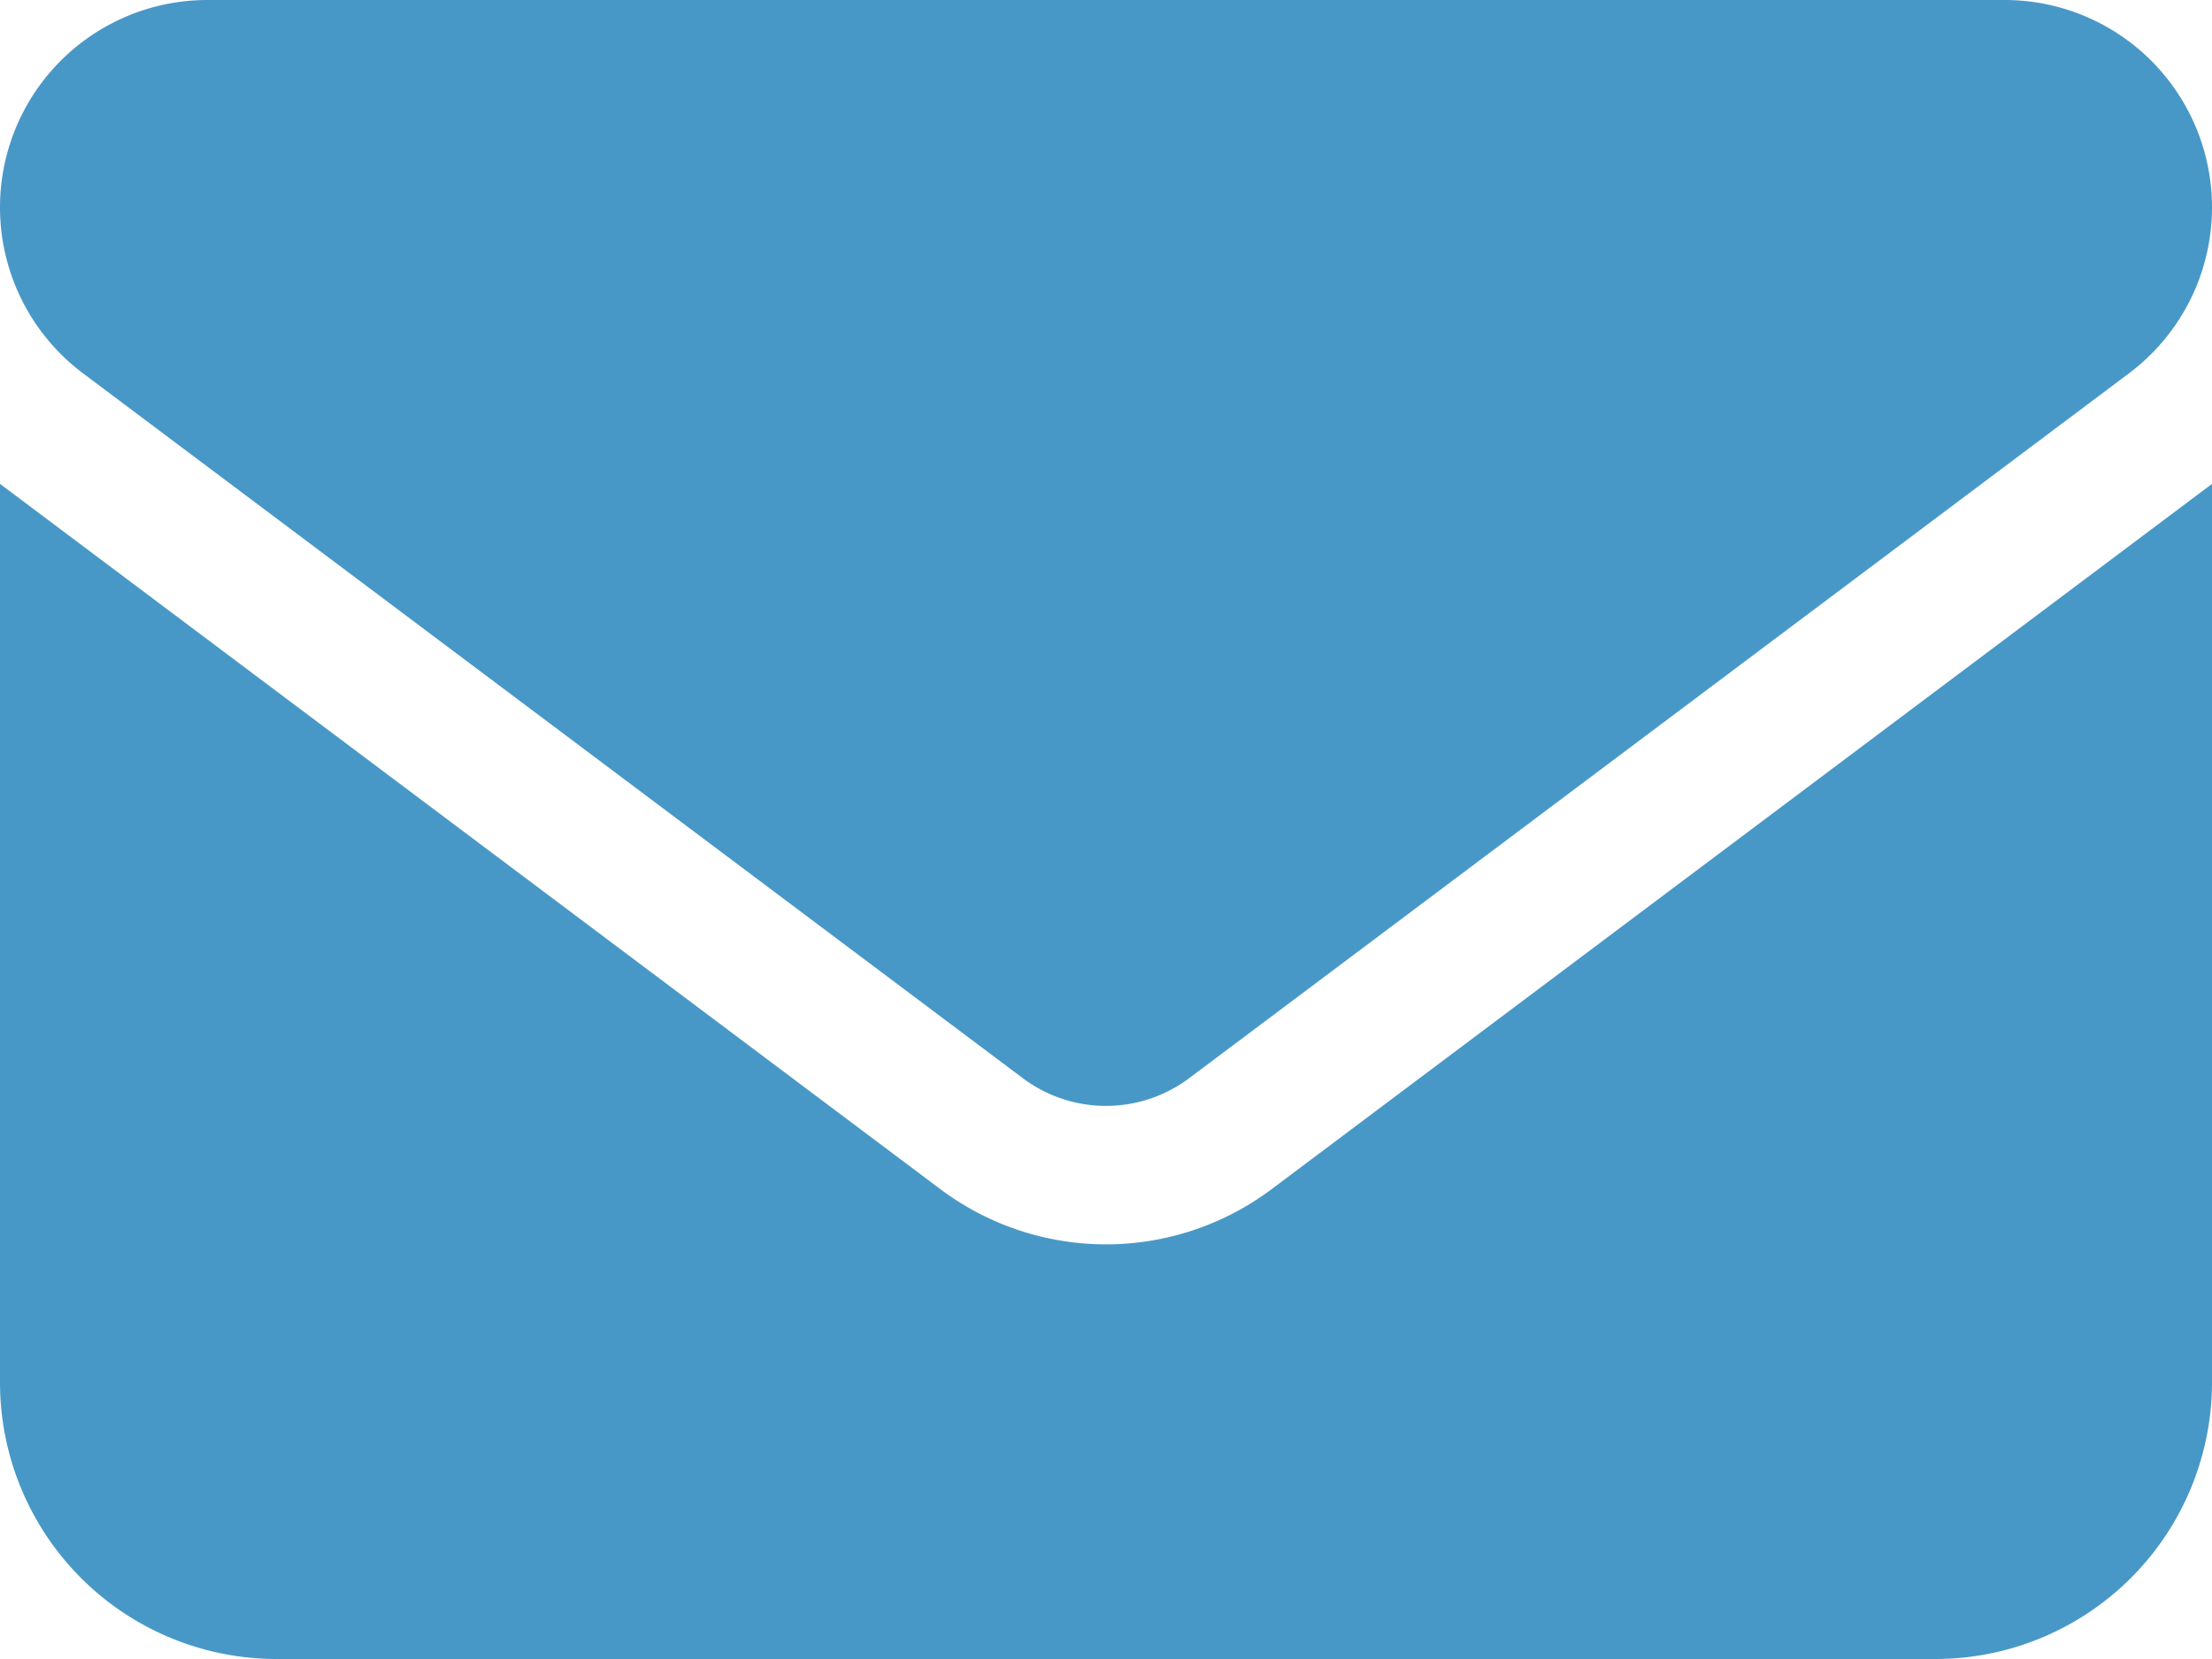 <svg xmlns="http://www.w3.org/2000/svg" width="512" height="384" viewBox="0 0 512 384">
  <path id="envelope-solid" d="M464,64a48,48,0,0,1,28.8,86.4L275.2,313.6a32.1,32.1,0,0,1-38.4,0L19.2,150.4A48,48,0,0,1,48,64ZM217.6,339.2a63.9,63.9,0,0,0,76.8,0L512,176V384a64.059,64.059,0,0,1-64,64H64A64.027,64.027,0,0,1,0,384V176Z" transform="translate(0 -64)" fill="#4898c7"/>
</svg>
